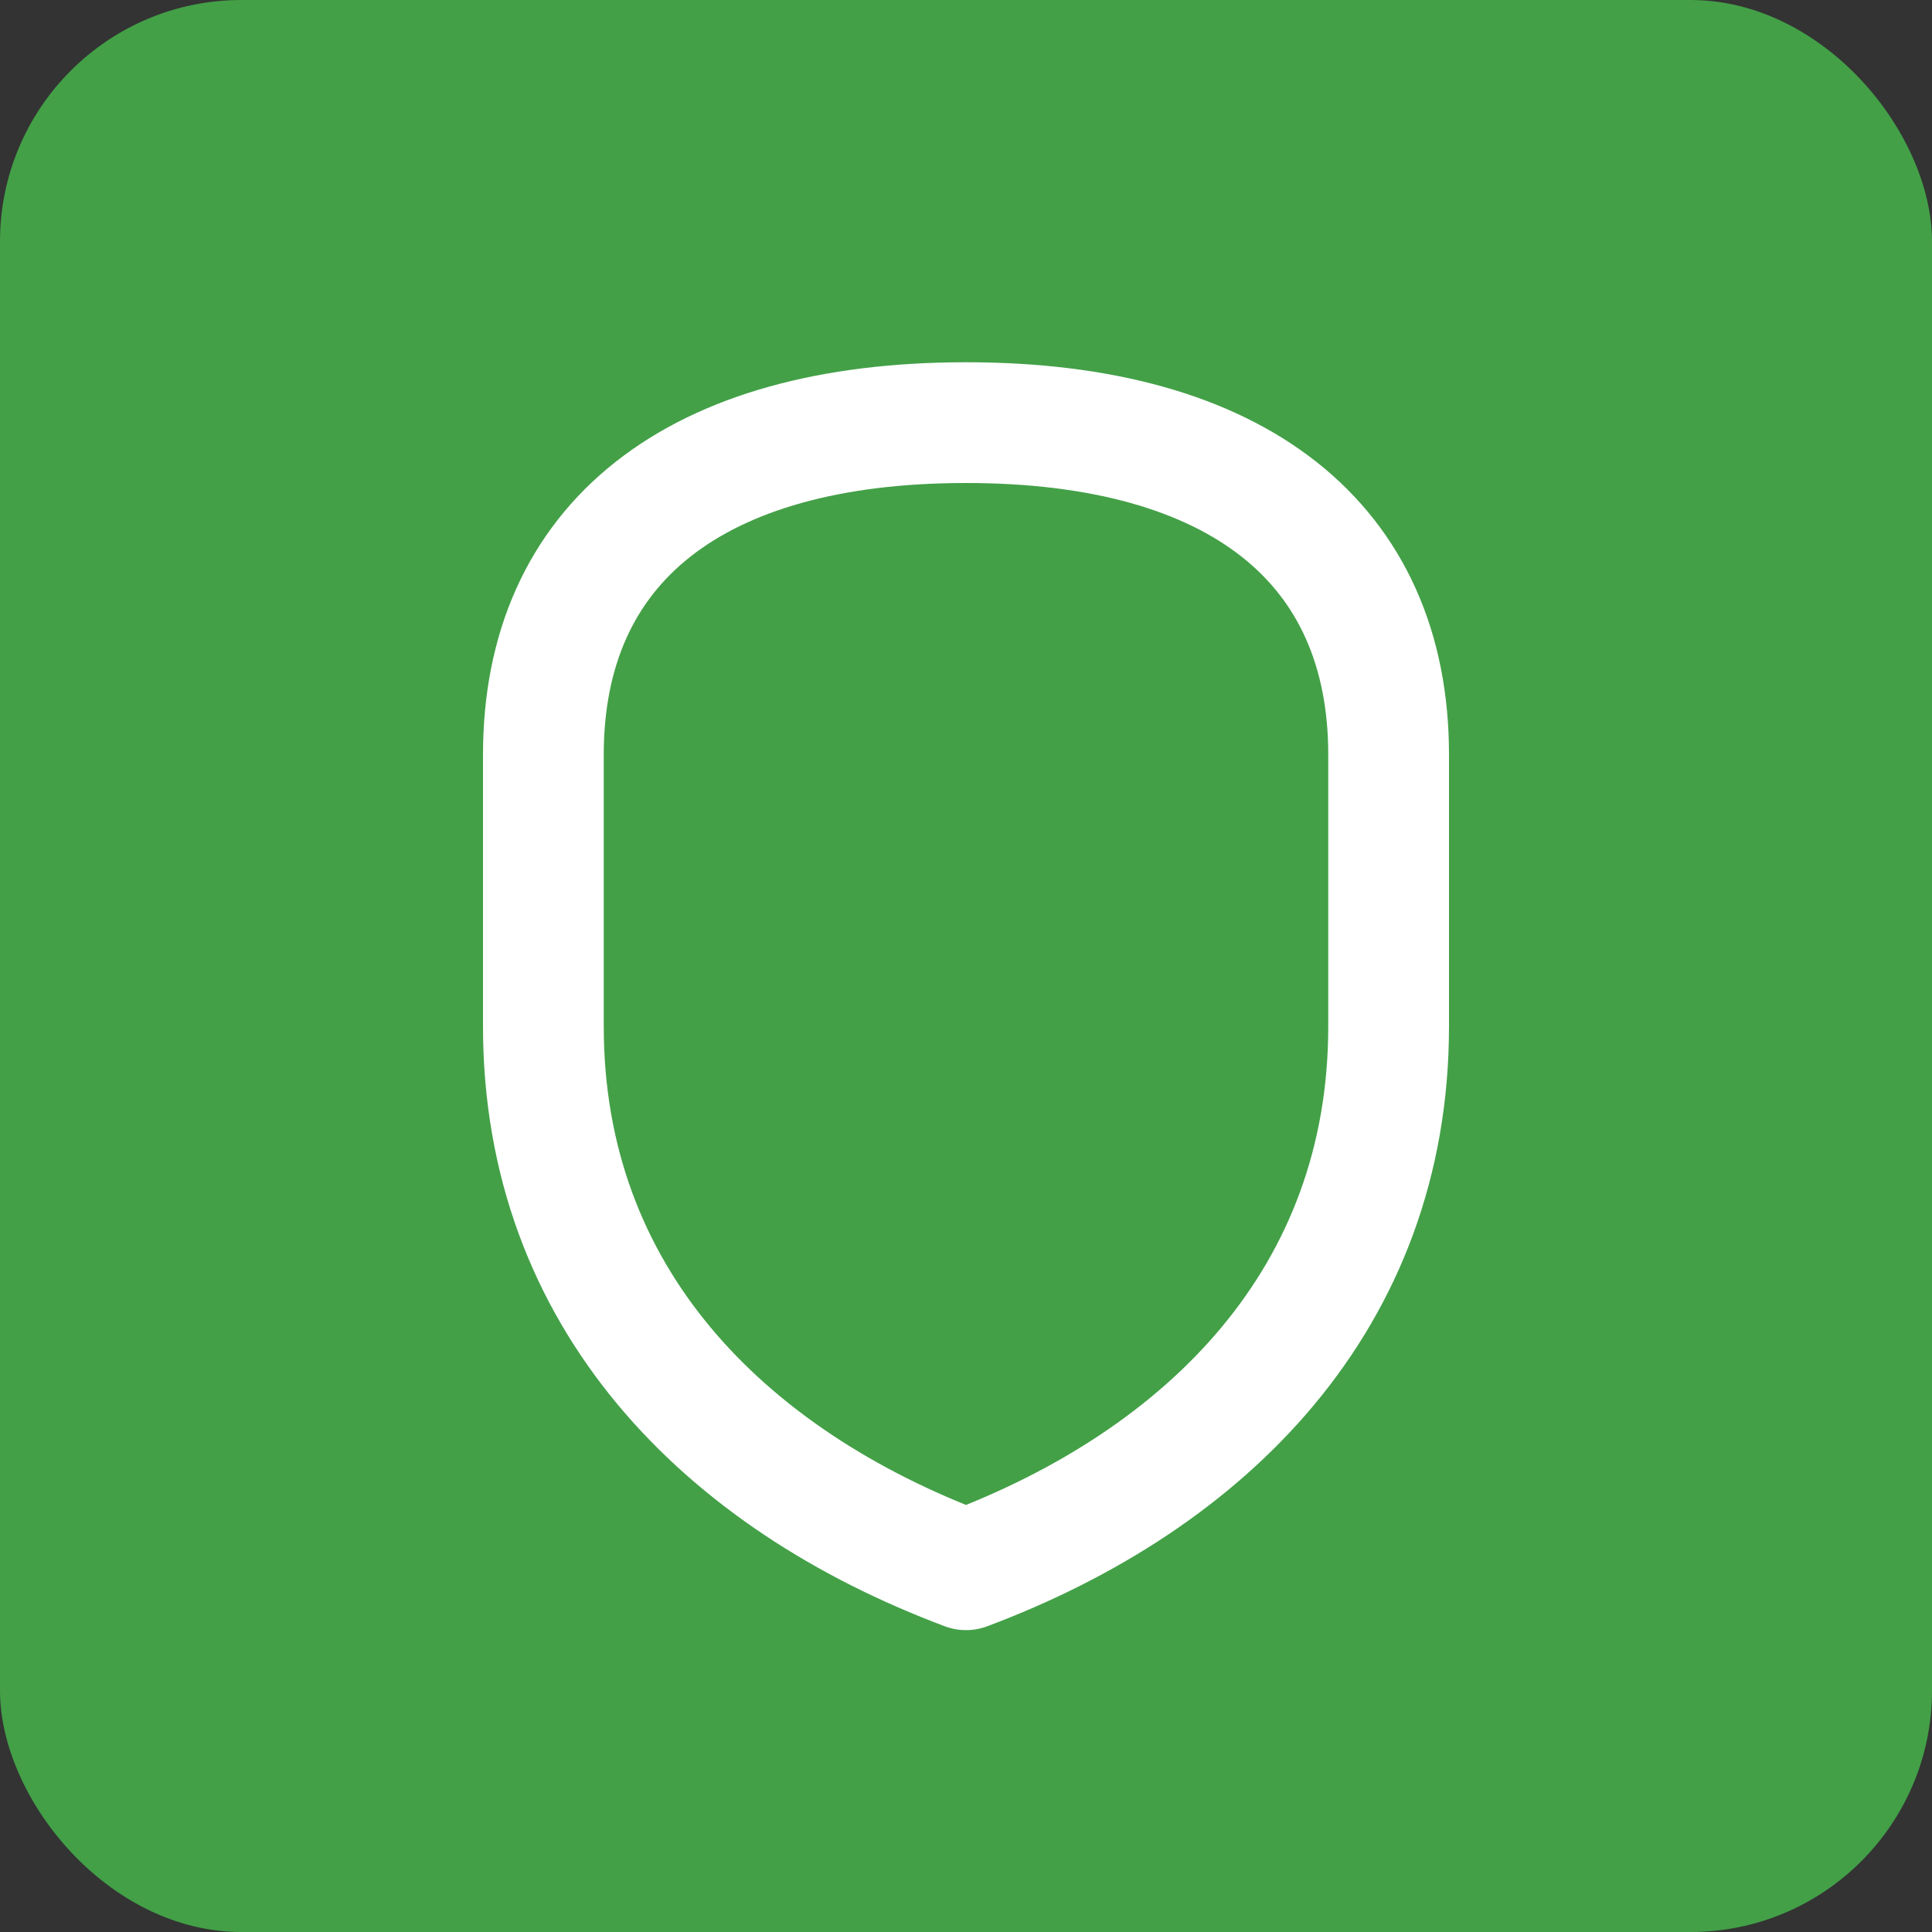 <!-- Moderator -->
<svg xmlns="http://www.w3.org/2000/svg" width="128" height="128" viewBox="0 0 128 128" role="img" aria-labelledby="title">
  <rect x="0" y="0" width="128" height="128" fill="#333333" stroke="none"/>
  <title>Badge: Moderator</title>
  <rect width="128" height="128" rx="16" fill="#43A047"/>
  <path d="M64 28
           C46 28 36 36 36 50
           V68
           C36 86 48 98 64 104
           C80 98 92 86 92 68
           V50
           C92 36 82 28 64 28 Z"
        fill="none" stroke="#FFFFFF" stroke-width="8" stroke-linecap="round" stroke-linejoin="round"/>
</svg>